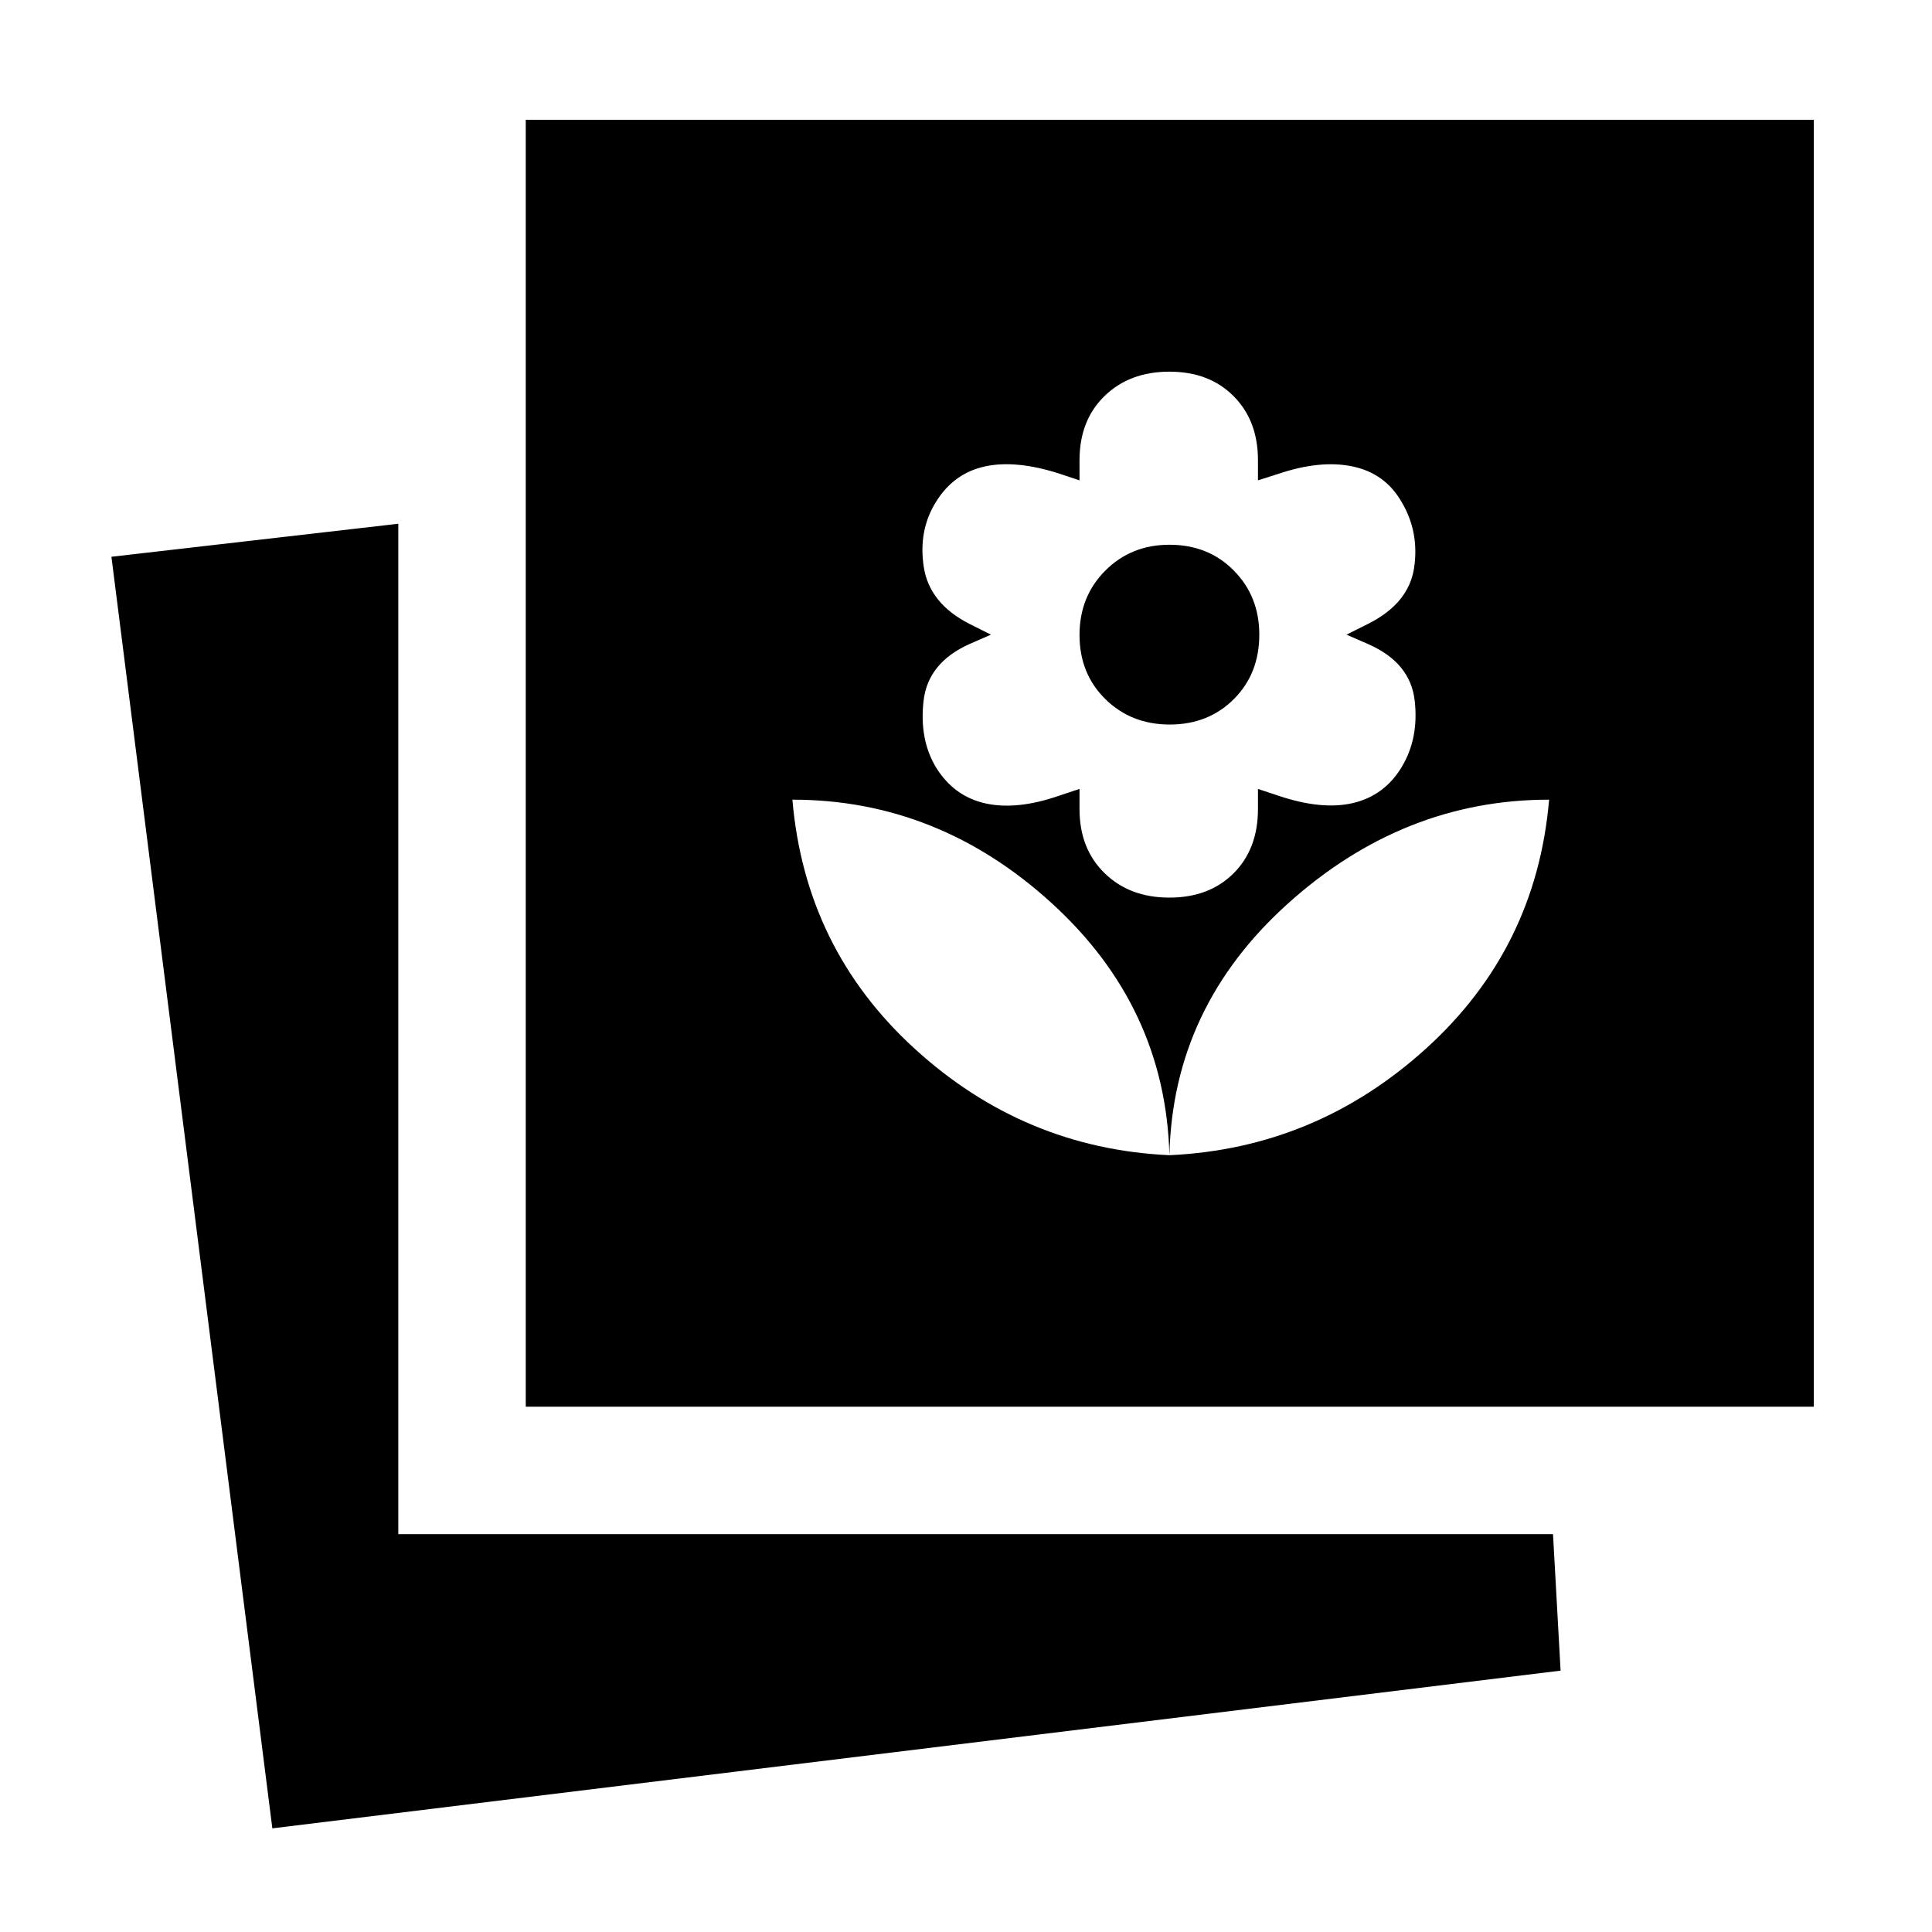 <svg xmlns="http://www.w3.org/2000/svg" height="40" viewBox="0 -960 960 960" width="40"><path d="M135.325-51.506 55.368-683.348l142.545-16.406v502.073h573.769l3.768 67.813-640.125 78.362Zm125.921-209.508v-639.465h640.031v639.465H261.246Zm319.827-124.971q72.71-3.334 127.522-53 54.812-49.667 61.145-123.667-72.333 0-129.667 51.521-57.334 51.522-59 125.146Zm0 0q-1.957-73.624-58.381-125.146-56.424-51.521-128.953-51.521 6.333 74 60.667 123.667 54.333 49.666 126.667 53Zm0-128.001q19.808 0 31.904-12.095 12.096-12.096 12.096-31.905v-10l10.046 3.334q21.735 7.333 37.222 3.666 15.488-3.666 24.024-17.666 8.752-14.334 6.585-33.25-2.167-18.917-23.21-28.084l-10.667-4.667 10.667-5.333q20.333-10.167 22.938-27.978 2.605-17.812-6.271-32.689-8.167-14.166-24.251-17.561-16.083-3.395-37.083 3.712l-10 3.182v-10q0-19.666-12.096-31.833-12.096-12.167-31.904-12.167-19.809 0-32.238 12.096-12.429 12.096-12.429 31.904v10l-10-3.333q-21.667-6.956-37.094-3.561-15.428 3.395-24.204 17.561-8.869 14.167-6.097 32.334 2.771 18.166 22.728 28.333l10.667 5.333-10.667 4.667q-20.667 9.231-22.833 28.304-2.167 19.073 6.207 33.03 8.914 14.376 24.546 17.855 15.633 3.478 36.701-3.855l10.046-3.334v10q0 19.667 12.429 31.834 12.429 12.166 32.238 12.166Zm.188-86q-19.188 0-32.022-12.645-12.833-12.645-12.833-31.833 0-19.189 12.833-32.022 12.834-12.833 31.834-12.833 19.377 0 32.022 12.833t12.645 31.833q0 19.377-12.645 32.022t-31.834 12.645Z"/></svg>